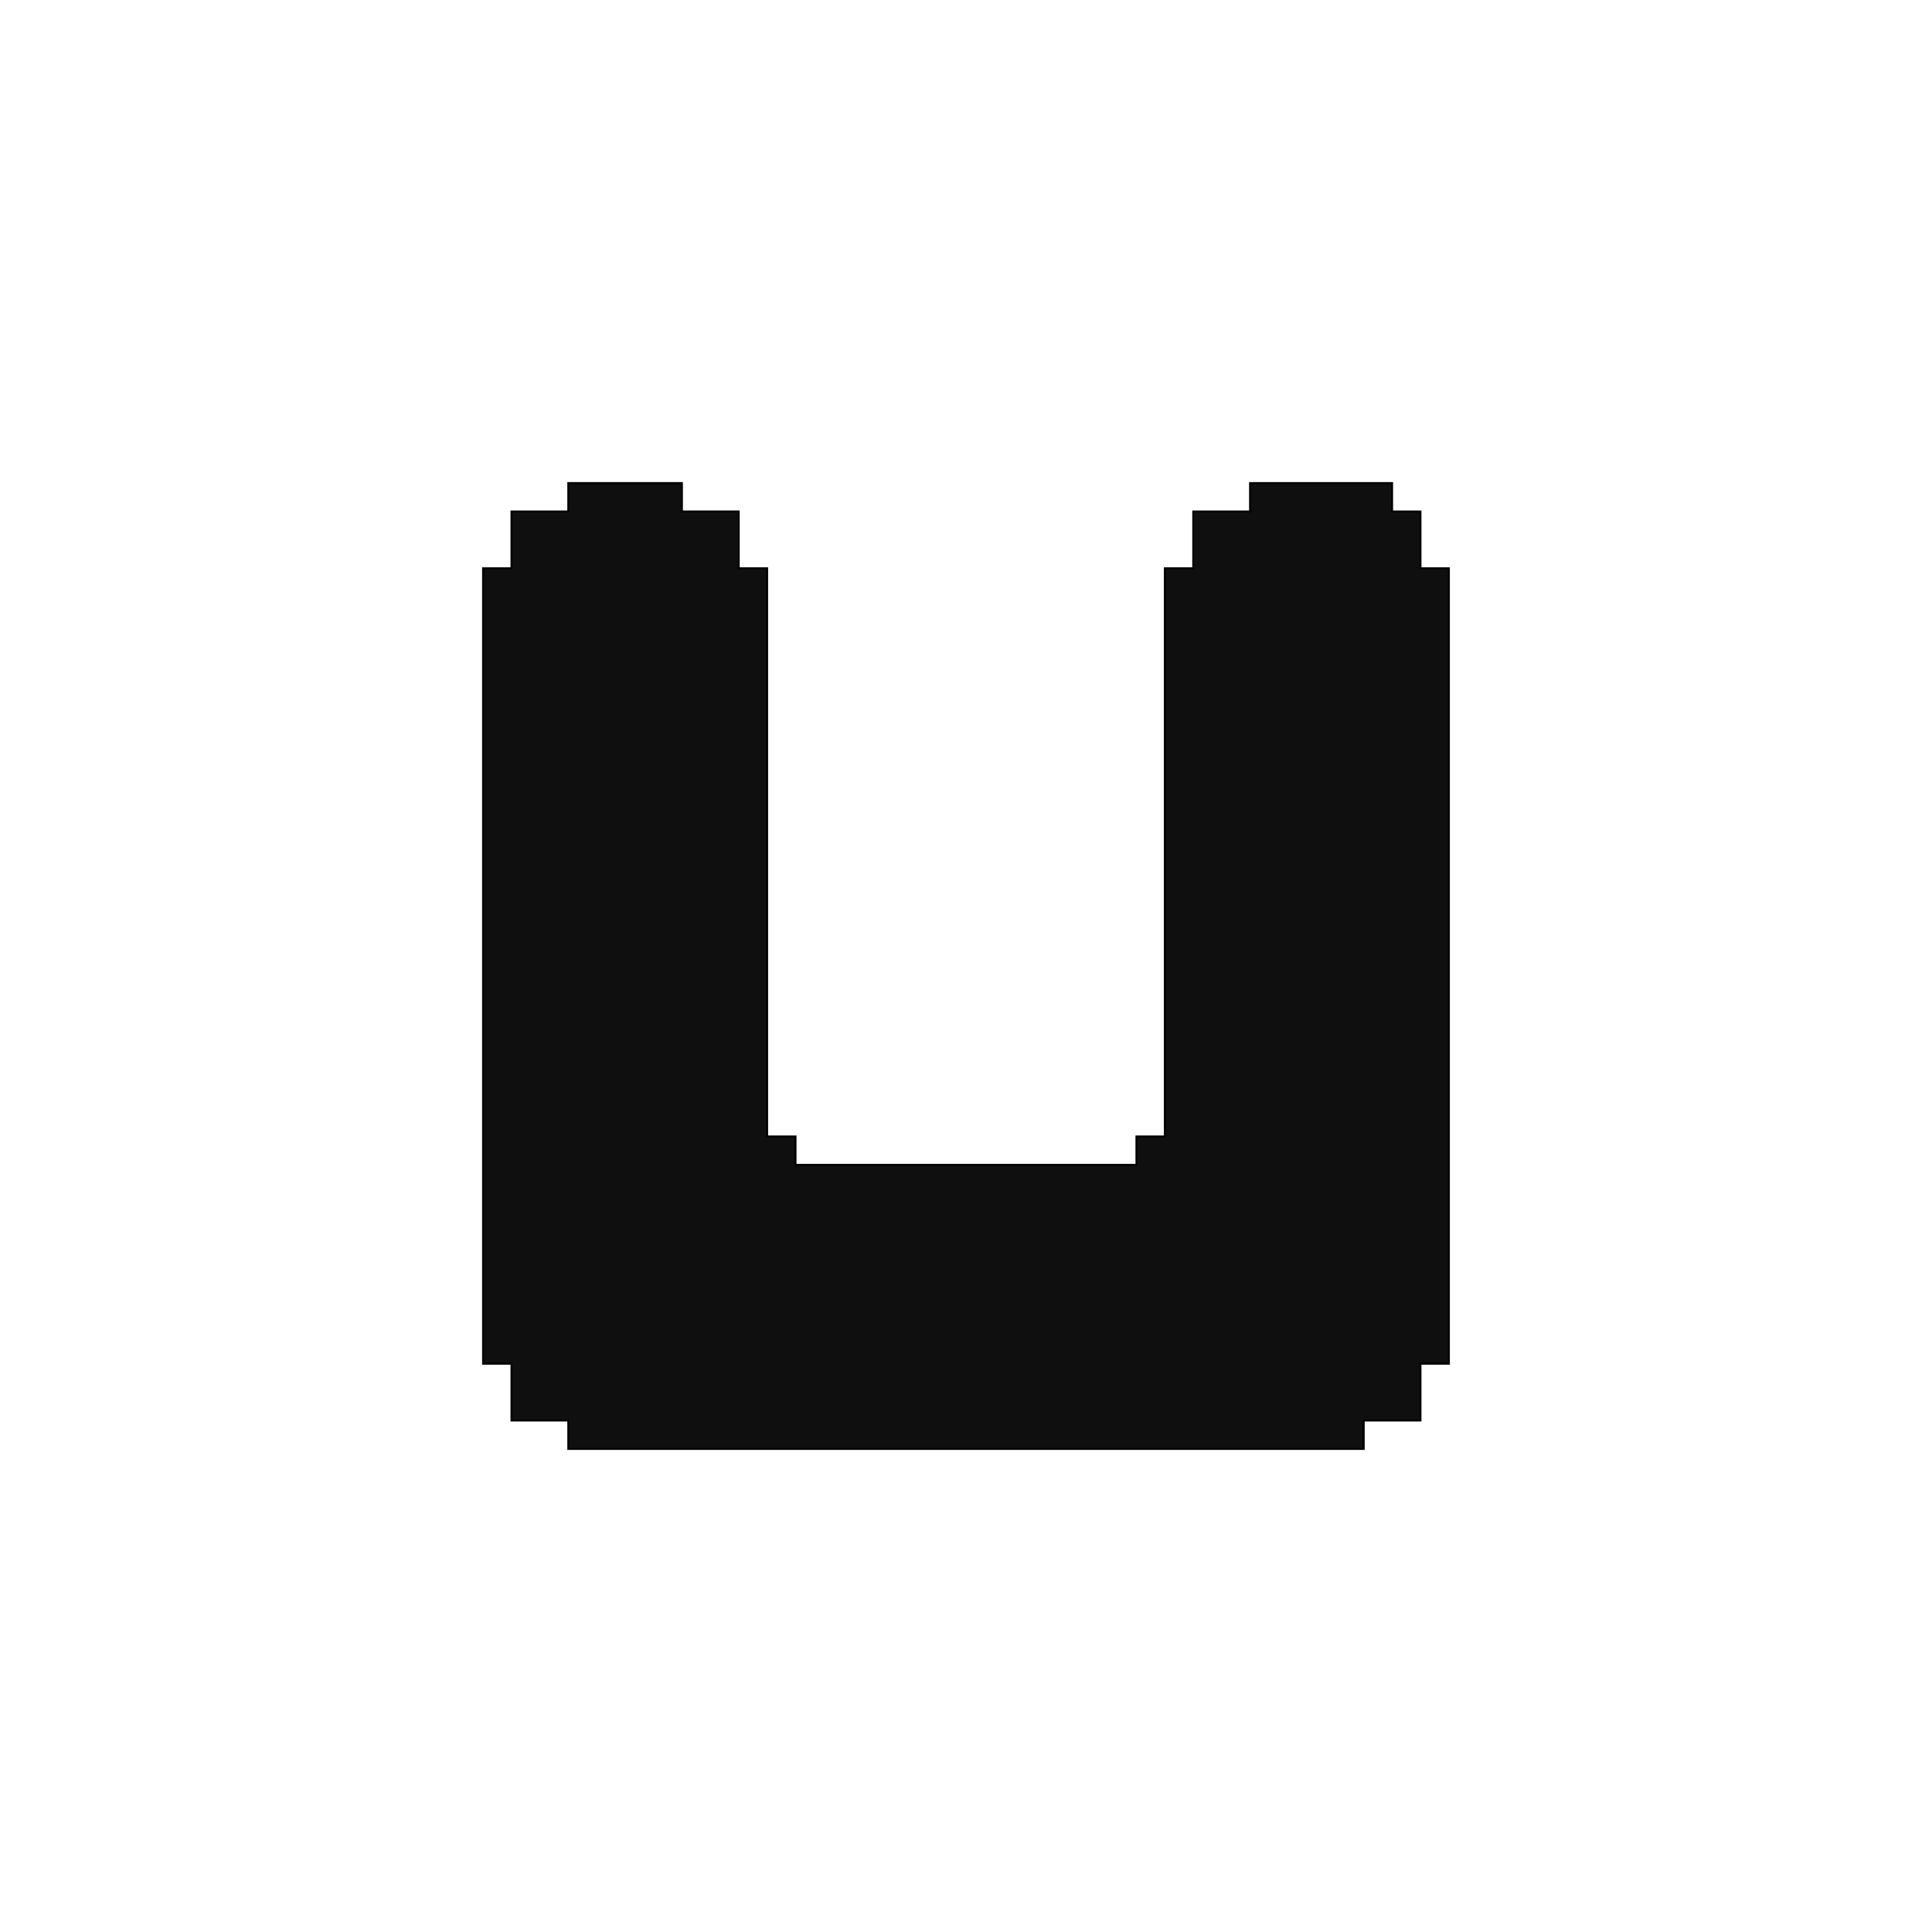 <svg xmlns="http://www.w3.org/2000/svg" width="1000" height="1000" viewBox="0 0 1000 1000">
  <defs>
    <style>
      .cls-1 {
        fill: #0f0f0f;
        stroke: #000;
        stroke-width: 1px;
        fill-rule: evenodd;
      }
    </style>
  </defs>
  <path id="U_1" data-name="U 1" class="cls-1" d="M294.142,250.03h58.817v14.7h29.408v29.408h14.7V588.225h14.7v14.7h176.45v-14.7h14.7V294.142h14.7V264.734h29.408v-14.7h73.521v14.7h14.7v29.408h14.7V705.858h-14.7v29.408H705.858v14.7H294.142v-14.7H264.734V705.858h-14.7V294.142h14.7V264.734h29.408v-14.7Z"/>
</svg>

